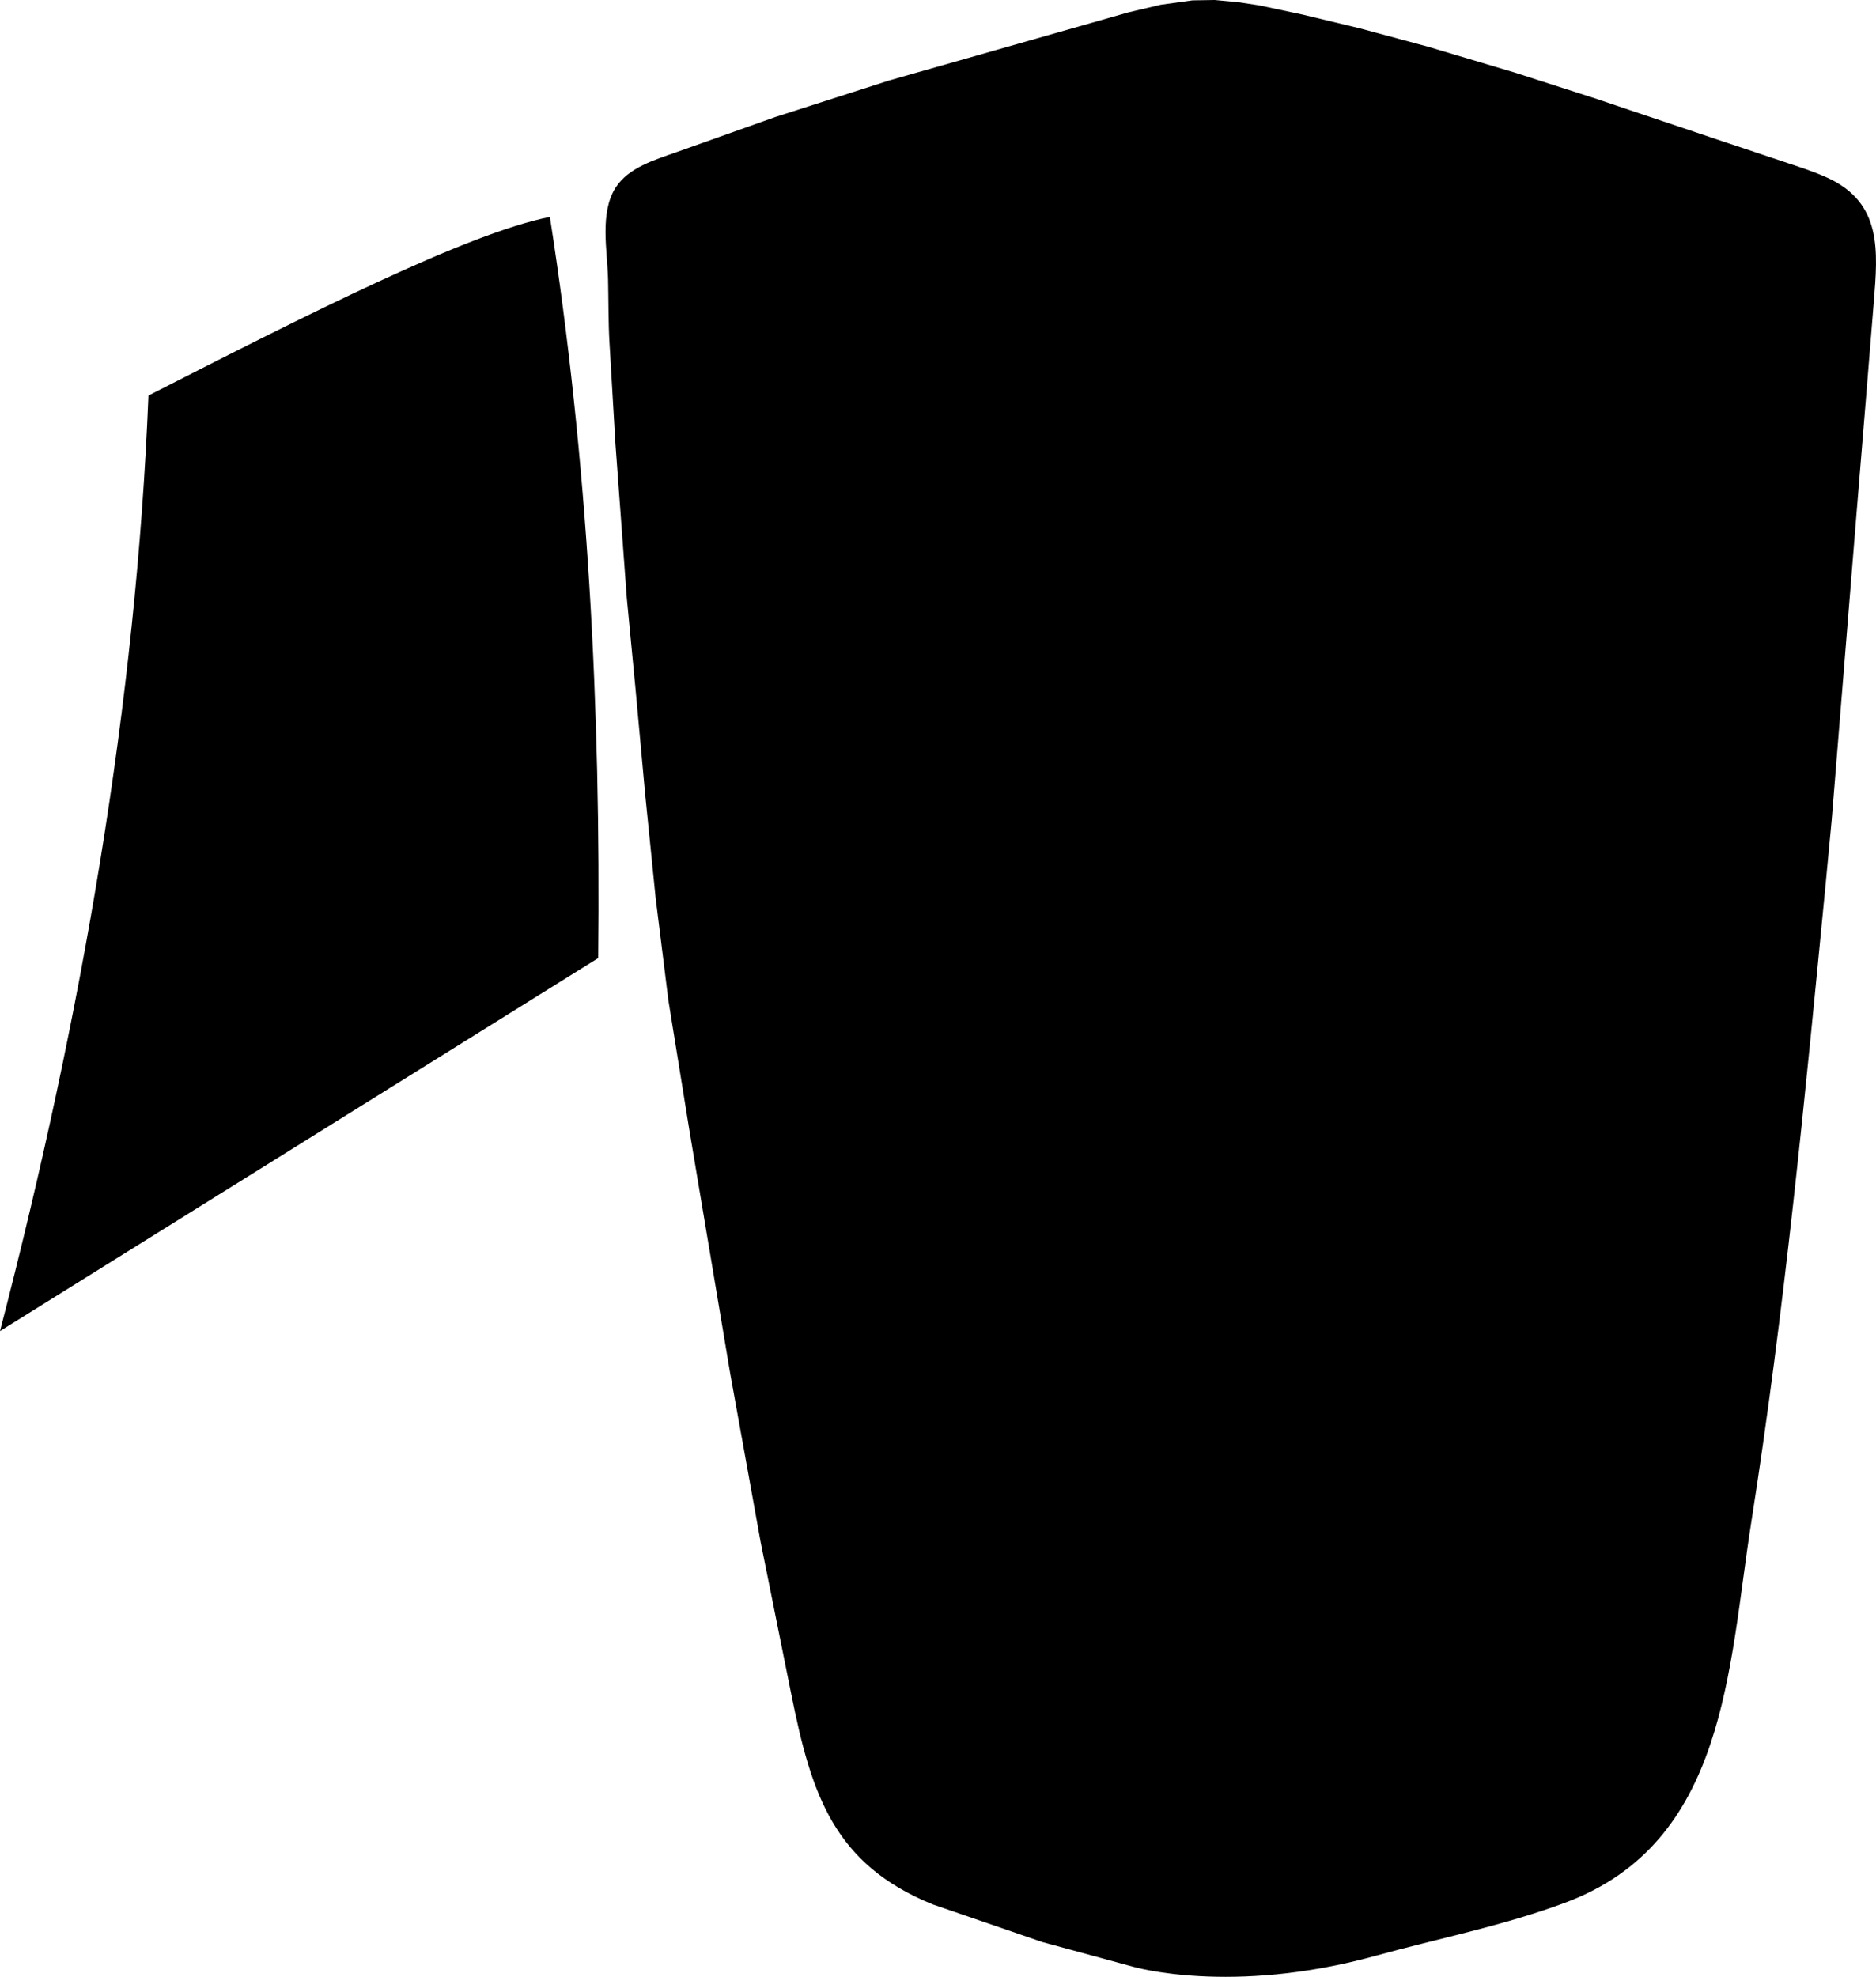 <?xml version="1.0" encoding="utf-8"?>
<!-- Generator: Adobe Illustrator 16.0.0, SVG Export Plug-In . SVG Version: 6.00 Build 0)  -->
<!DOCTYPE svg PUBLIC "-//W3C//DTD SVG 1.1//EN" "http://www.w3.org/Graphics/SVG/1.1/DTD/svg11.dtd">
<svg version="1.1" id="Layer_1" xmlns="http://www.w3.org/2000/svg" xmlns:xlink="http://www.w3.org/1999/xlink" x="0px" y="0px"
	 width="710.045px" height="748.04px" viewBox="0 0 710.045 748.04" enable-background="new 0 0 710.045 748.04"
	 xml:space="preserve">
<path d="M691.718,67.293c-5.09-2.34-10.789-4.15-16.485-6.042c-18.93-6.283-37.821-12.685-56.73-19.028
	c-4.953-1.662-9.903-3.345-14.857-5.01l-30.355-9.752l-32.893-9.809l-25.805-6.943l-21.486-5.168l-16.549-3.518l-7.828-1.181
	L459.76,0l-8.406,0.133l-12.02,1.662l-12.255,2.888L336.548,30.45l-43.097,13.826c0,0-36.725,13.059-37.435,13.311
	c-8.015,2.851-18.097,5.757-22.972,13.348c-6.188,9.631-3.146,23.978-2.901,34.801c0.177,7.895,0.092,16.362,0.542,24.004
	c0,0.001,2.247,38.141,2.247,38.141l4.301,58.375l3.281,34.197l3.698,40.34l3.938,38.986l4.82,38.731l8.056,49.801l15.386,91.658
	l11.495,63.615c0,0,11.612,57.682,11.646,57.842c7.562,37.562,16.063,64.049,53.516,79.213l41.396,14.225l34.215,9.297
	c0,0,37.178,11.02,91.938-4.076c24.04-6.629,48.575-11.426,71.997-20.189c60.867-22.77,61.529-88.564,70.184-143.631
	c12.604-80.229,20.316-160.643,28.155-241.429c0.788-8.124,1.533-16.251,2.305-24.377l9.285-114.633
	c2.256-27.091,4.438-54.207,6.641-81.292C710.784,94.872,712.395,76.802,691.718,67.293z M56.183,149.68
	c60.353-30.773,120.398-61.294,151.938-67.593c14.414,92.181,19.309,185.854,18.296,280.453L0,503.684
	C31.157,383.734,51.541,265.473,56.183,149.68z"/>
</svg>
